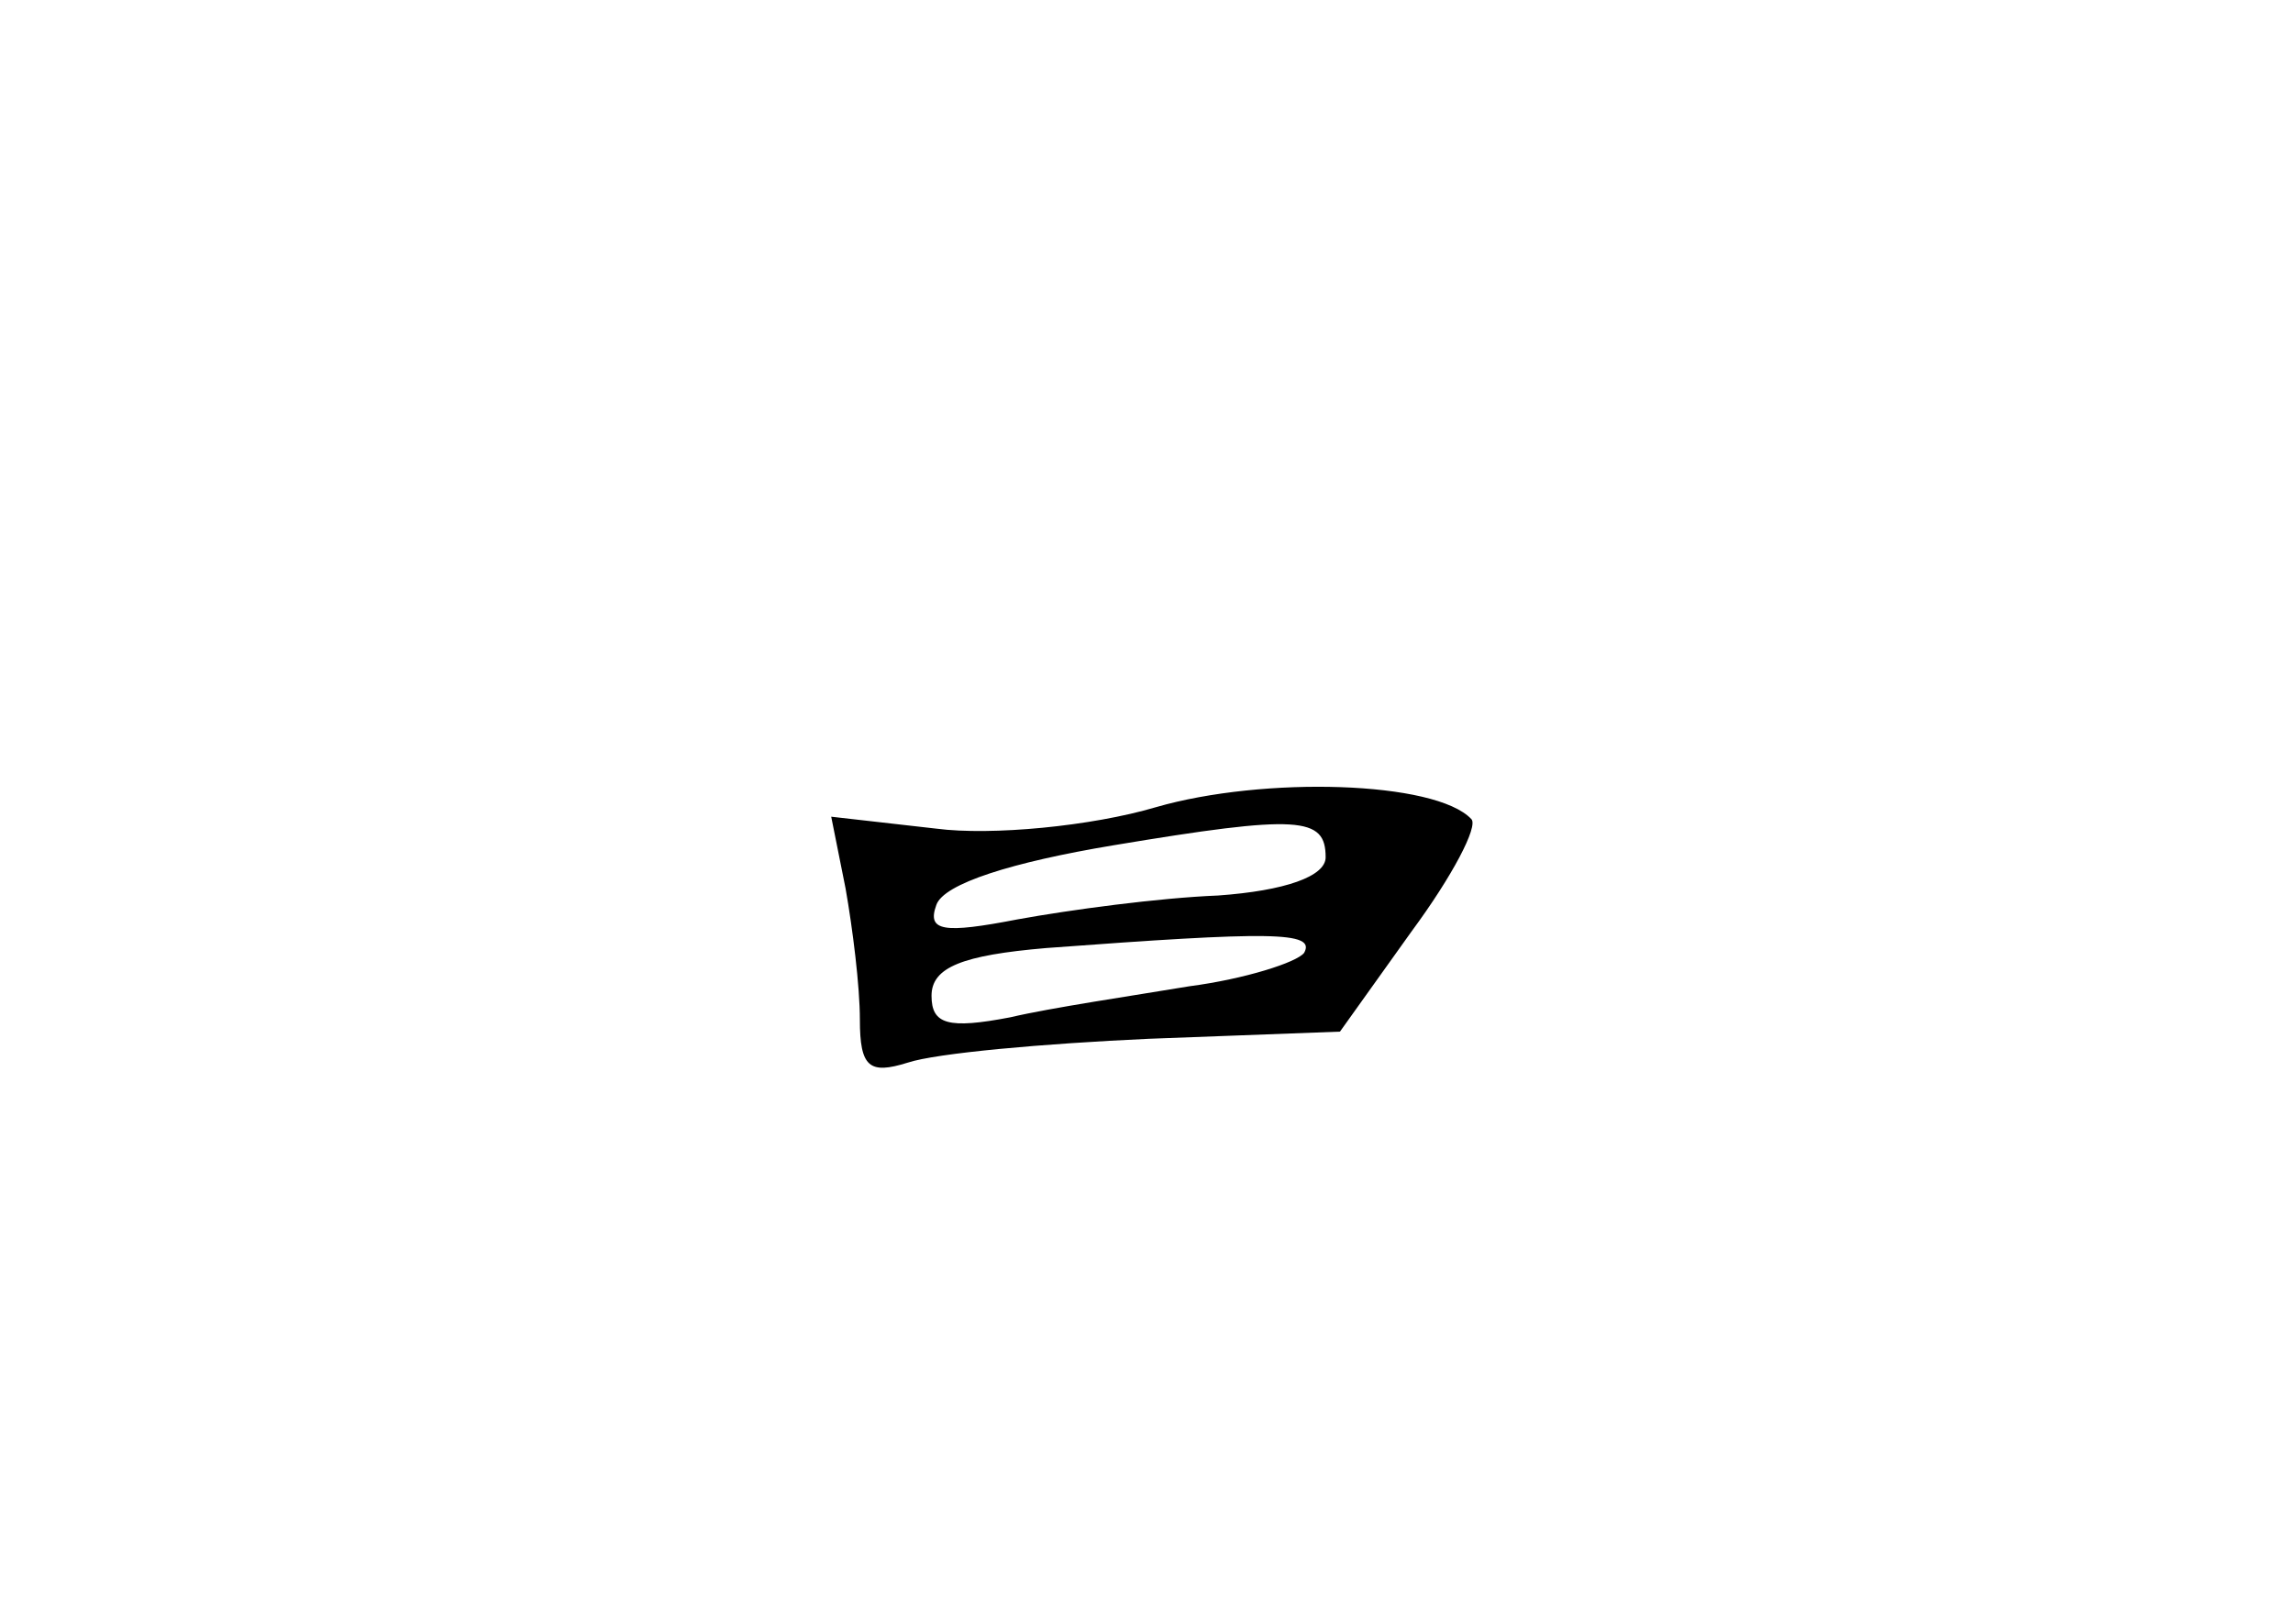 <?xml version="1.0" standalone="no"?>
<!DOCTYPE svg PUBLIC "-//W3C//DTD SVG 20010904//EN"
 "http://www.w3.org/TR/2001/REC-SVG-20010904/DTD/svg10.dtd">
<svg version="1.0" xmlns="http://www.w3.org/2000/svg"
 width="96pt" height="68pt" viewBox="0 0 96 68"
 preserveAspectRatio="xMidYMid meet">
<g transform="translate(0,68) scale(0.1,-0.1)"
fill="#000000" stroke="none">
<path d="M484 342 c-27 -8 -69 -12 -92 -9 l-44 5 6 -30 c3 -17 6 -41 6 -55 0
-20 4 -23 20 -18 12 4 57 8 101 10 l80 3 30 42 c17 23 28 44 25 47 -15 16 -87
18 -132 5z m71 -21 c0 -8 -17 -14 -45 -16 -25 -1 -62 -6 -84 -10 -31 -6 -38
-5 -34 6 3 9 32 18 74 25 78 13 89 12 89 -5z m-9 -40 c-3 -4 -25 -11 -48 -14
-24 -4 -58 -9 -75 -13 -26 -5 -33 -3 -33 9 0 12 13 17 48 20 94 7 113 7 108
-2z"/>
</g>
</svg>
